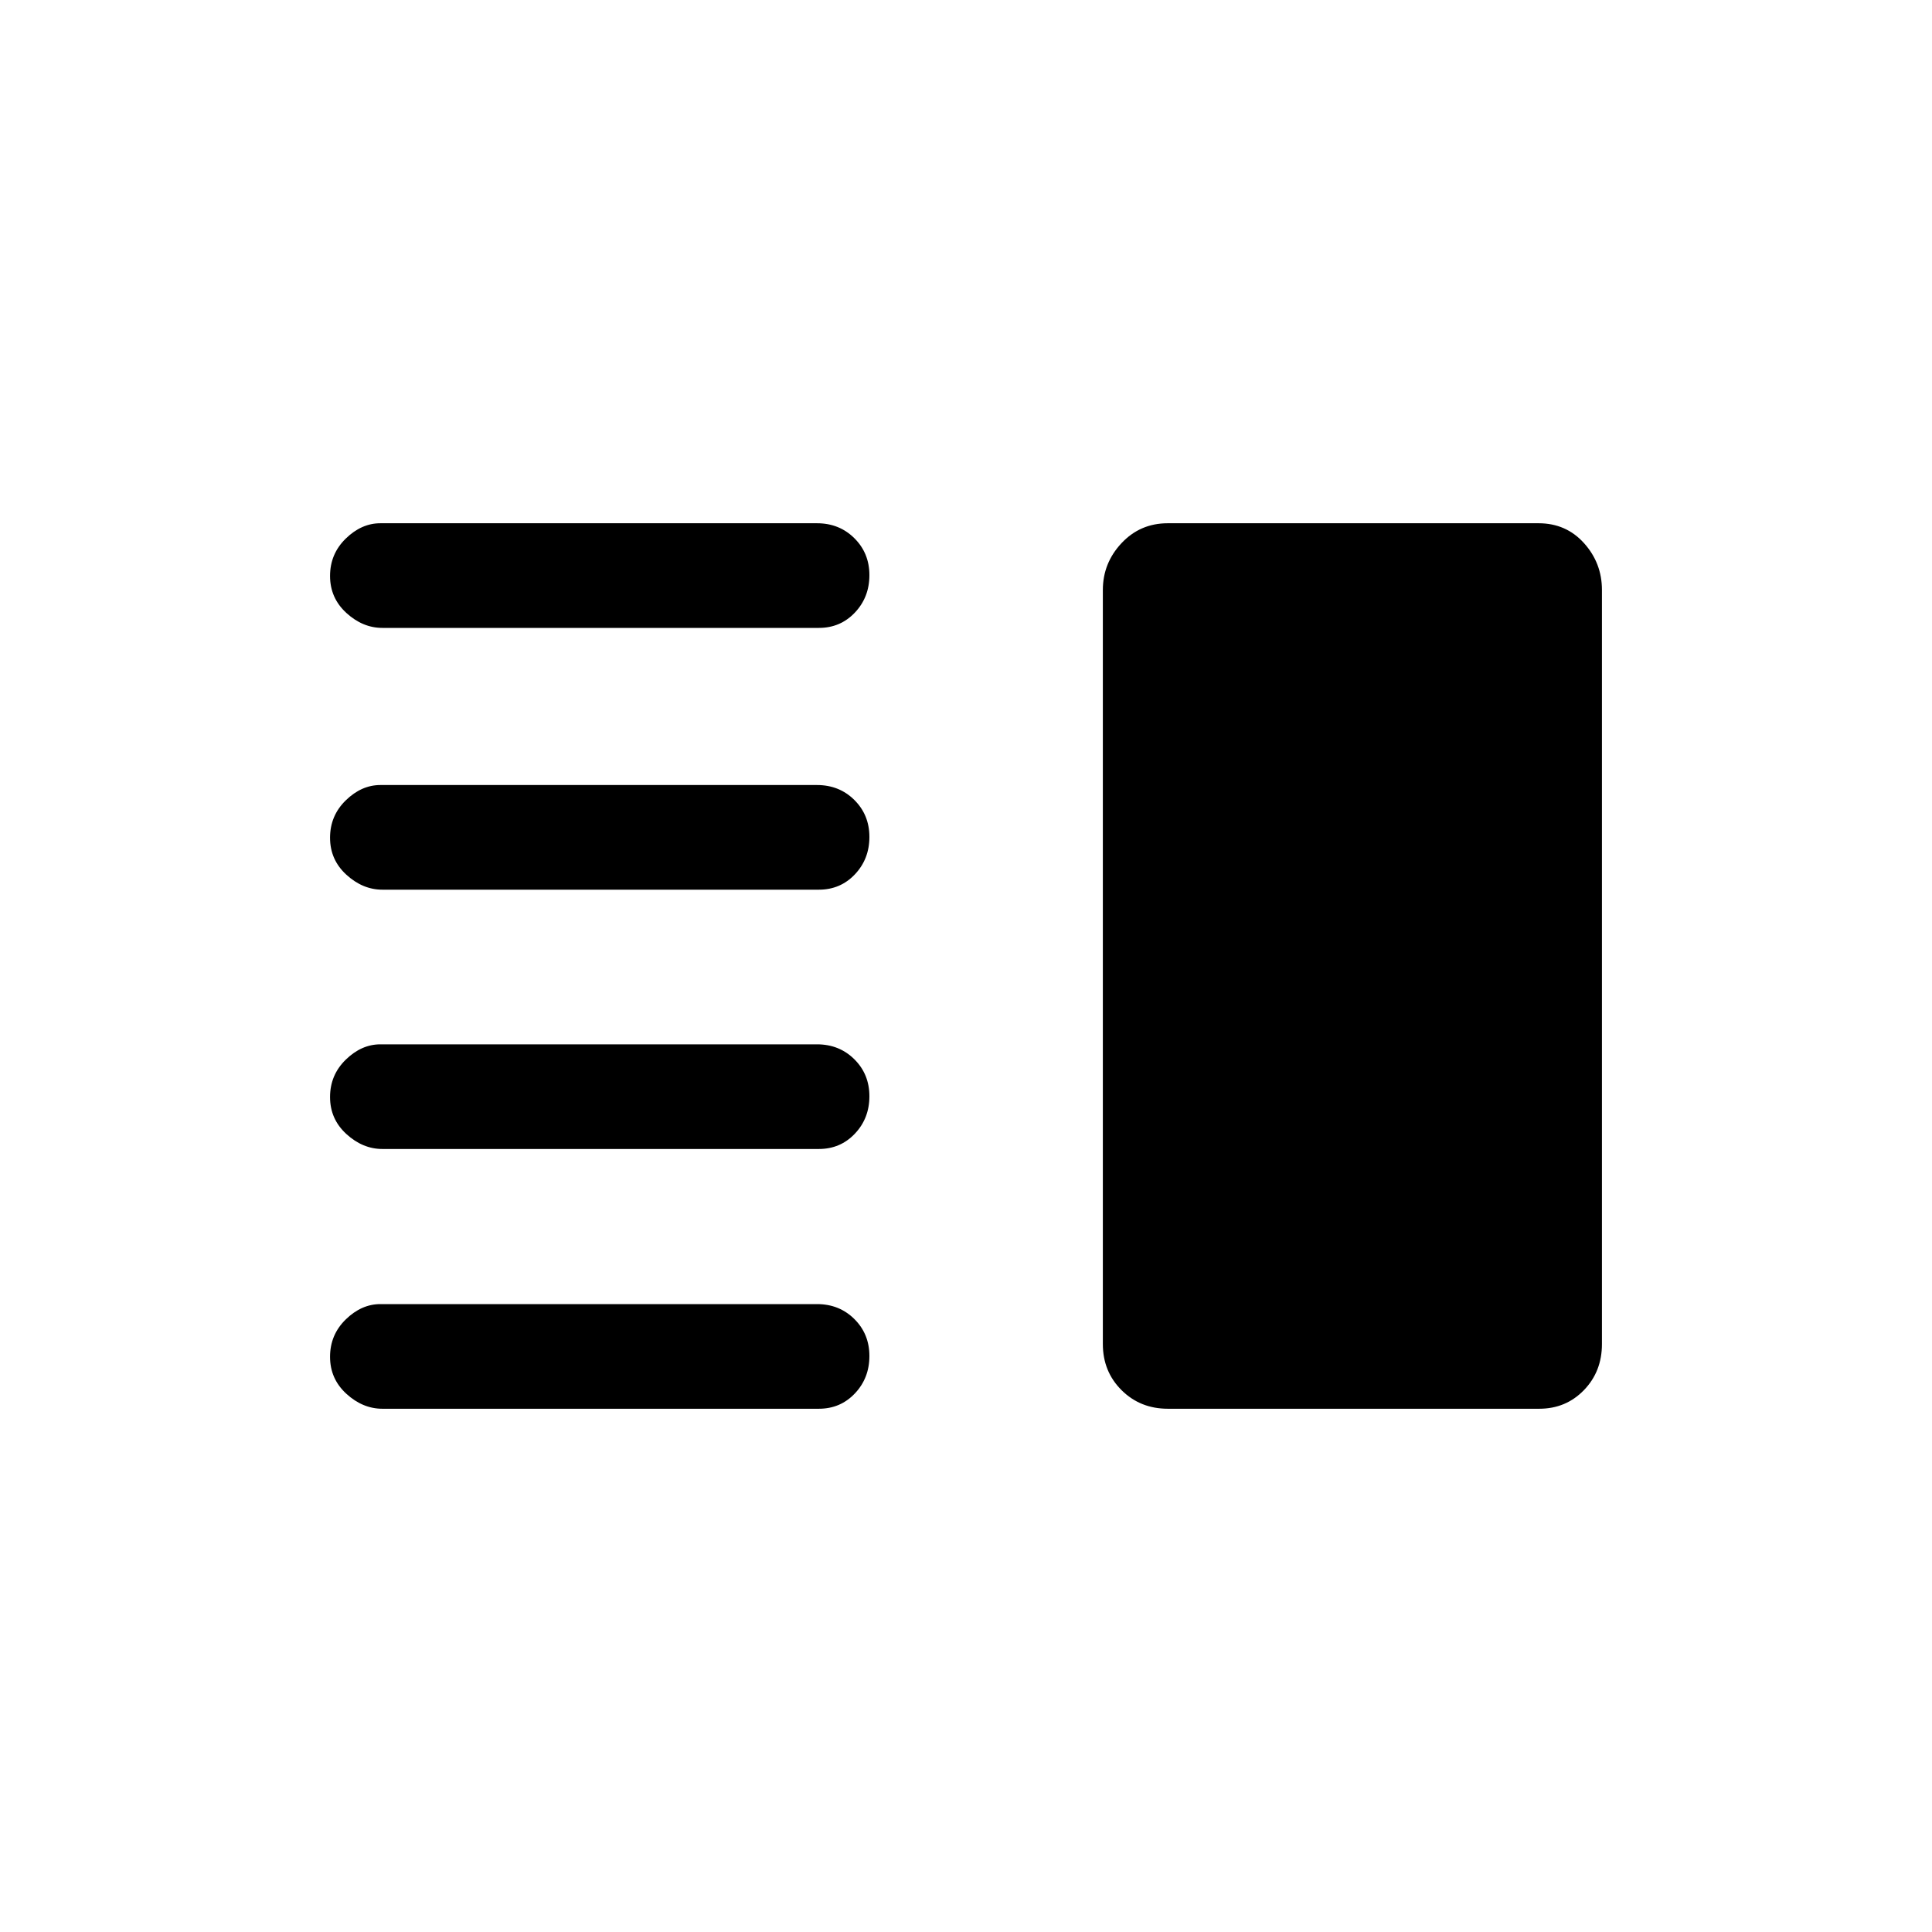 <svg xmlns="http://www.w3.org/2000/svg" height="20" viewBox="0 -960 960 960" width="20"><path d="M190.001-389.078q-9.75 0-17.875-7.418t-8.125-18.384q0-10.966 7.808-18.581 7.807-7.615 17.192-7.615h216.986q11.055 0 18.534 7.418Q432-426.24 432-415.274q0 10.966-7.207 18.581-7.208 7.615-17.892 7.615h-216.9Zm0 129.077q-9.75 0-17.875-7.419-8.125-7.418-8.125-18.384 0-10.966 7.808-18.581Q179.616-312 189.001-312h216.986q11.055 0 18.534 7.418Q432-297.164 432-286.198q0 10.966-7.207 18.581-7.208 7.616-17.892 7.616h-216.9Zm0-257.923q-9.75 0-17.875-7.418t-8.125-18.384q0-10.966 7.808-18.581 7.807-7.615 17.192-7.615h216.986q11.055 0 18.534 7.418Q432-555.086 432-544.12q0 10.966-7.207 18.581-7.208 7.615-17.892 7.615h-216.9Zm0-130.076q-9.75 0-17.875-7.418t-8.125-18.384q0-10.966 7.808-18.581 7.807-7.616 17.192-7.616h216.986q11.055 0 18.534 7.419Q432-685.162 432-674.196q0 10.966-7.207 18.581Q417.585-648 406.901-648h-216.9Zm390.297 387.999q-13.726 0-23.011-9.245-9.286-9.244-9.286-22.909v-374.69q0-13.365 9.272-23.259 9.271-9.895 22.976-9.895h184.256q13.705 0 22.599 9.895 8.895 9.894 8.895 23.259v374.69q0 13.665-8.957 22.909-8.957 9.245-22.197 9.245H580.298Z"/></svg>